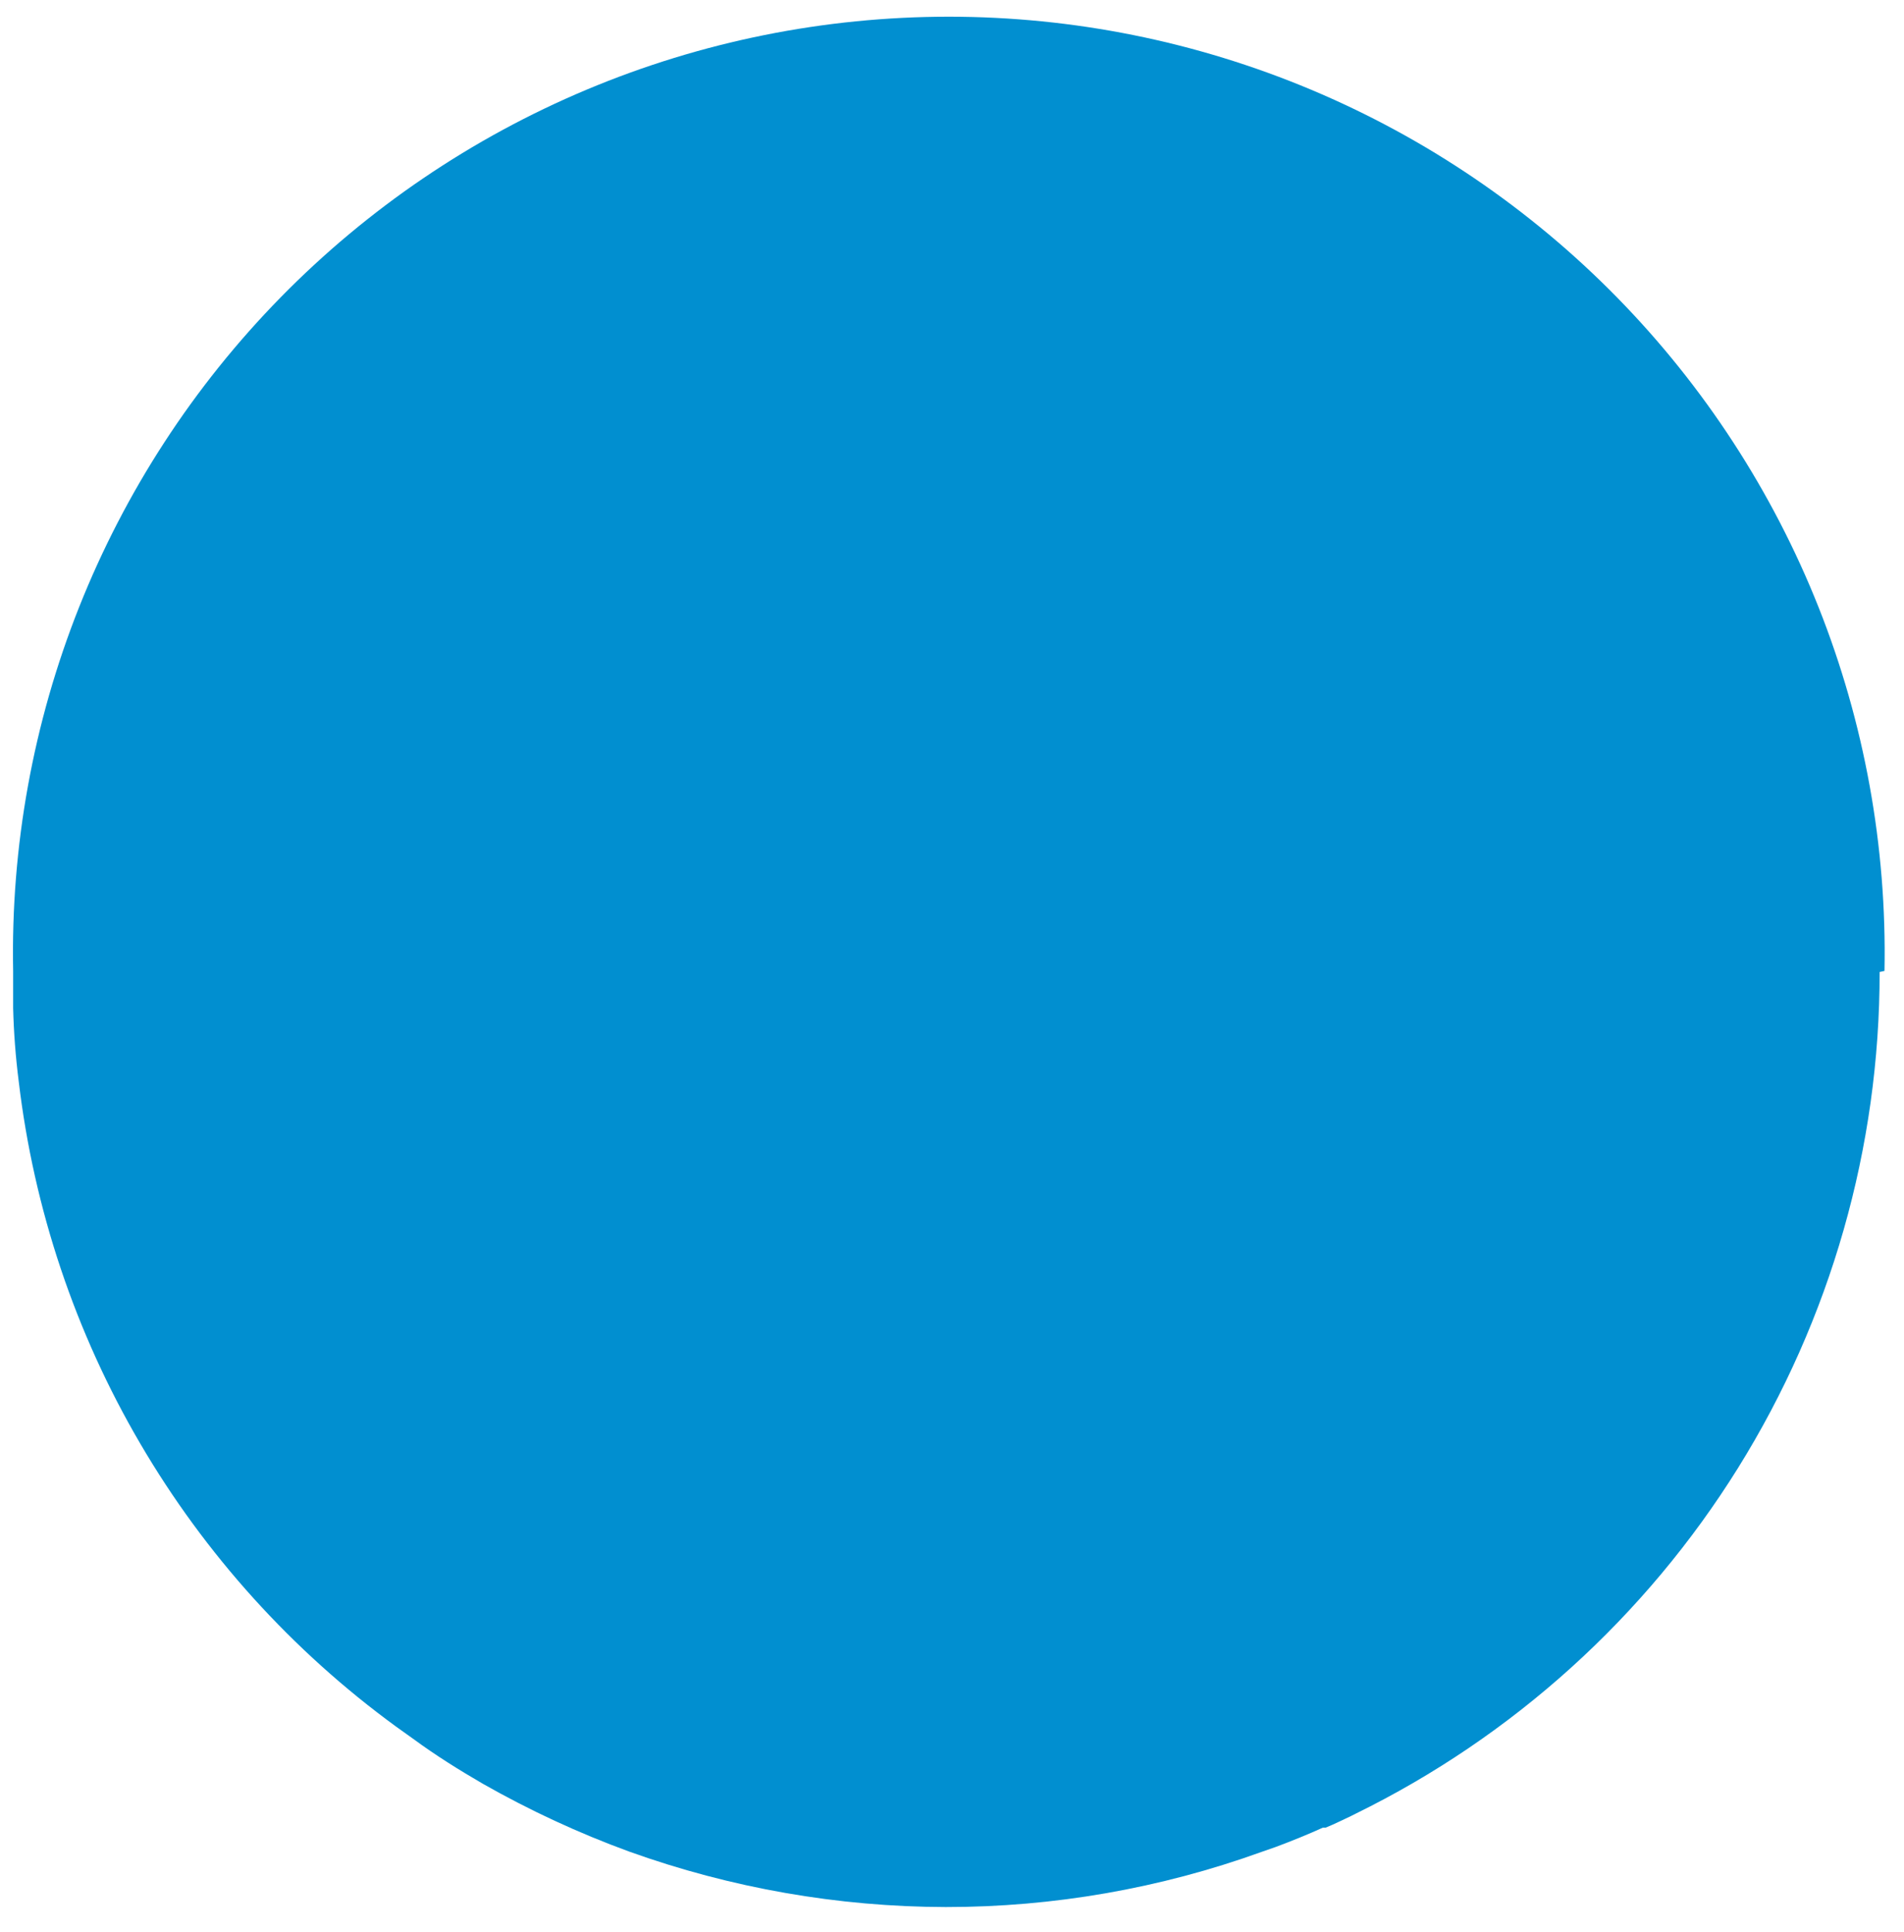 <svg width="70" height="71" viewBox="0 0 70 71" fill="none" xmlns="http://www.w3.org/2000/svg">
<path d="M69.104 35.723C69.109 42.165 67.306 48.48 63.901 53.949C60.495 59.418 55.624 63.822 49.84 66.66L49.661 66.75C49.353 66.891 49.059 67.044 48.739 67.172H48.637C48.073 67.428 47.497 67.659 46.921 67.876L46.371 68.068C42.652 69.409 38.728 70.093 34.774 70.091C30.808 70.083 26.872 69.394 23.139 68.055C21.276 67.375 19.474 66.54 17.75 65.559C16.867 65.047 16.009 64.51 15.19 63.908L14.563 63.46C10.742 60.674 7.538 57.13 5.151 53.049C2.763 48.968 1.244 44.437 0.688 39.742C0.574 38.85 0.506 37.953 0.483 37.054C0.483 36.606 0.483 36.145 0.483 35.684C0.395 31.111 1.219 26.566 2.908 22.315C4.598 18.064 7.117 14.193 10.32 10.927C13.524 7.662 17.346 5.068 21.563 3.297C25.781 1.526 30.309 0.614 34.883 0.614C39.457 0.614 43.985 1.526 48.203 3.297C52.42 5.068 56.242 7.662 59.446 10.927C62.648 14.193 65.168 18.064 66.858 22.315C68.547 26.566 69.371 31.111 69.283 35.684L69.104 35.723Z" fill="#018FD0"></path>
</svg>
